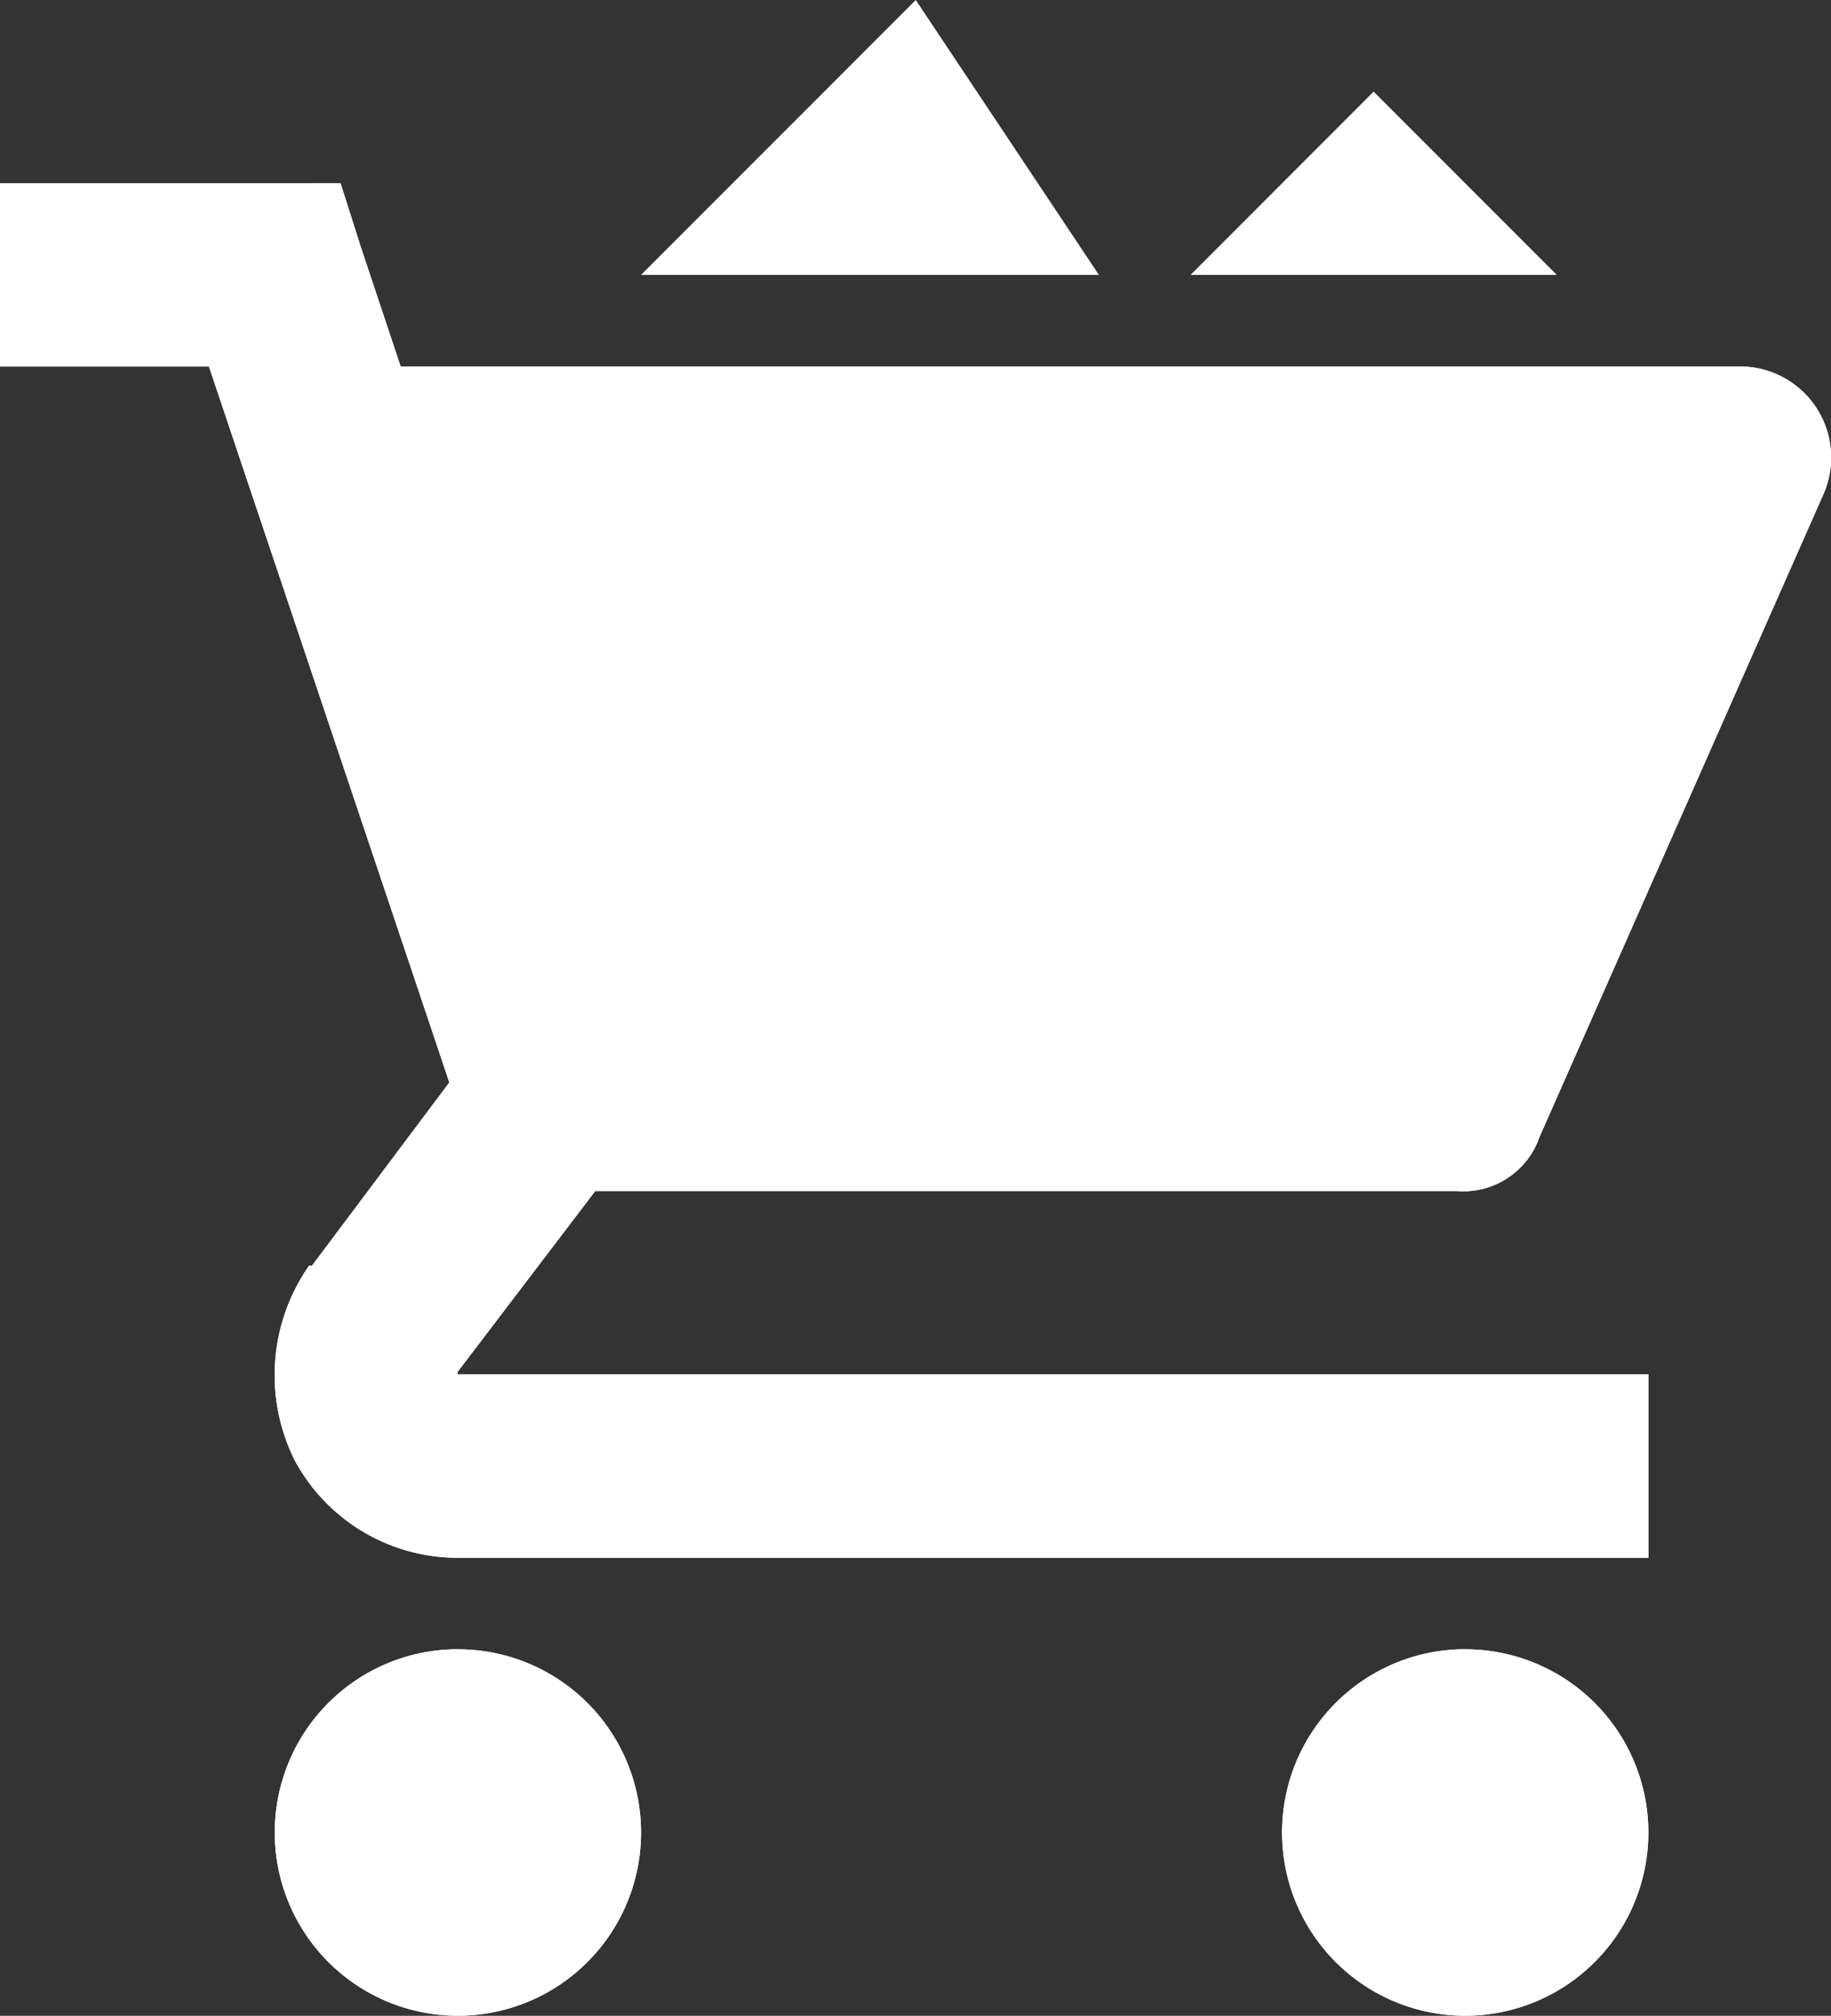 <svg xmlns="http://www.w3.org/2000/svg" width="91.355" height="100.518" viewBox="0 0 91.355 100.518">
  <rect x="0" y="0" width="91.355" height="100.518" fill="#333333" stroke="none"/>
  <g id="Group_143" data-name="Group 143" transform="translate(0.001 0)">
    <g id="icons8-buying">
      <path id="Path_30" data-name="Path 30" d="M47.69,0,33.983,13.707H56.827ZM70.534,4.569,61.4,13.707H79.672ZM2,9.138v9.138H12.423l11.994,35.7-6.853,9.138H17.42a9.513,9.513,0,0,0-.714,9.709,9.23,9.23,0,0,0,8.138,4.855h59.4V68.535h-59.4c.018-.018-.054-.071,0-.143l6.853-9H74.675a4.028,4.028,0,0,0,4.141-2.713L92.951,24.7a4.54,4.54,0,0,0-4.141-6.425H21.989l-2-6-1-3.141Zm22.845,73.1a9.138,9.138,0,1,0,9.138,9.138A9.133,9.133,0,0,0,24.845,82.242Zm50.258,0a9.138,9.138,0,1,0,9.138,9.138A9.133,9.133,0,0,0,75.1,82.242Z" transform="translate(-2)" fill="#fff"/>
      <path id="Path_2468" data-name="Path 2468" d="M2,4.455v9.138H12.423l11.994,35.7-6.853,9.138H17.42a9.513,9.513,0,0,0-.714,9.709,9.23,9.23,0,0,0,8.138,4.855h59.4V63.851h-59.4c.018-.018-.054-.071,0-.143l6.853-9H74.675A4.028,4.028,0,0,0,78.816,52L92.951,20.018a4.54,4.54,0,0,0-4.141-6.425H21.989l-2-6-1-3.141Zm22.845,73.1A9.138,9.138,0,1,0,33.983,86.7,9.133,9.133,0,0,0,24.845,77.558Zm50.258,0A9.138,9.138,0,1,0,84.241,86.7,9.133,9.133,0,0,0,75.1,77.558Z" transform="translate(-2 4.683)" fill="#fff"/>
    </g>
  </g>
</svg>
